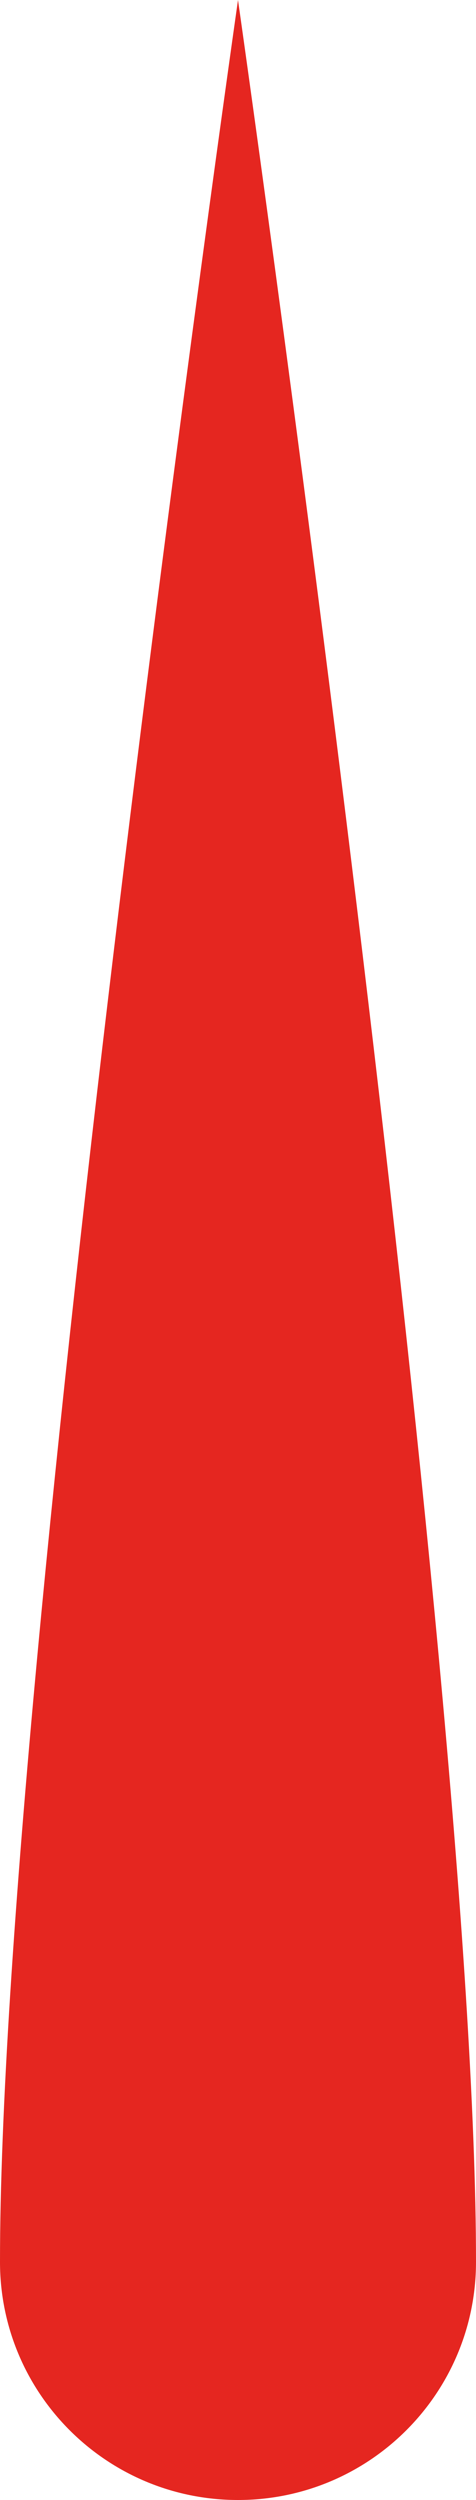 <svg width="4" height="21" viewBox="0 0 4 21" fill="none" xmlns="http://www.w3.org/2000/svg">
<path d="M4 19C4 20.105 3.105 21 2 21C0.895 21 0 20.105 0 19C0 14 2 0 2 0C2 0 4 14 4 19Z" fill="#E52620"/>
</svg>